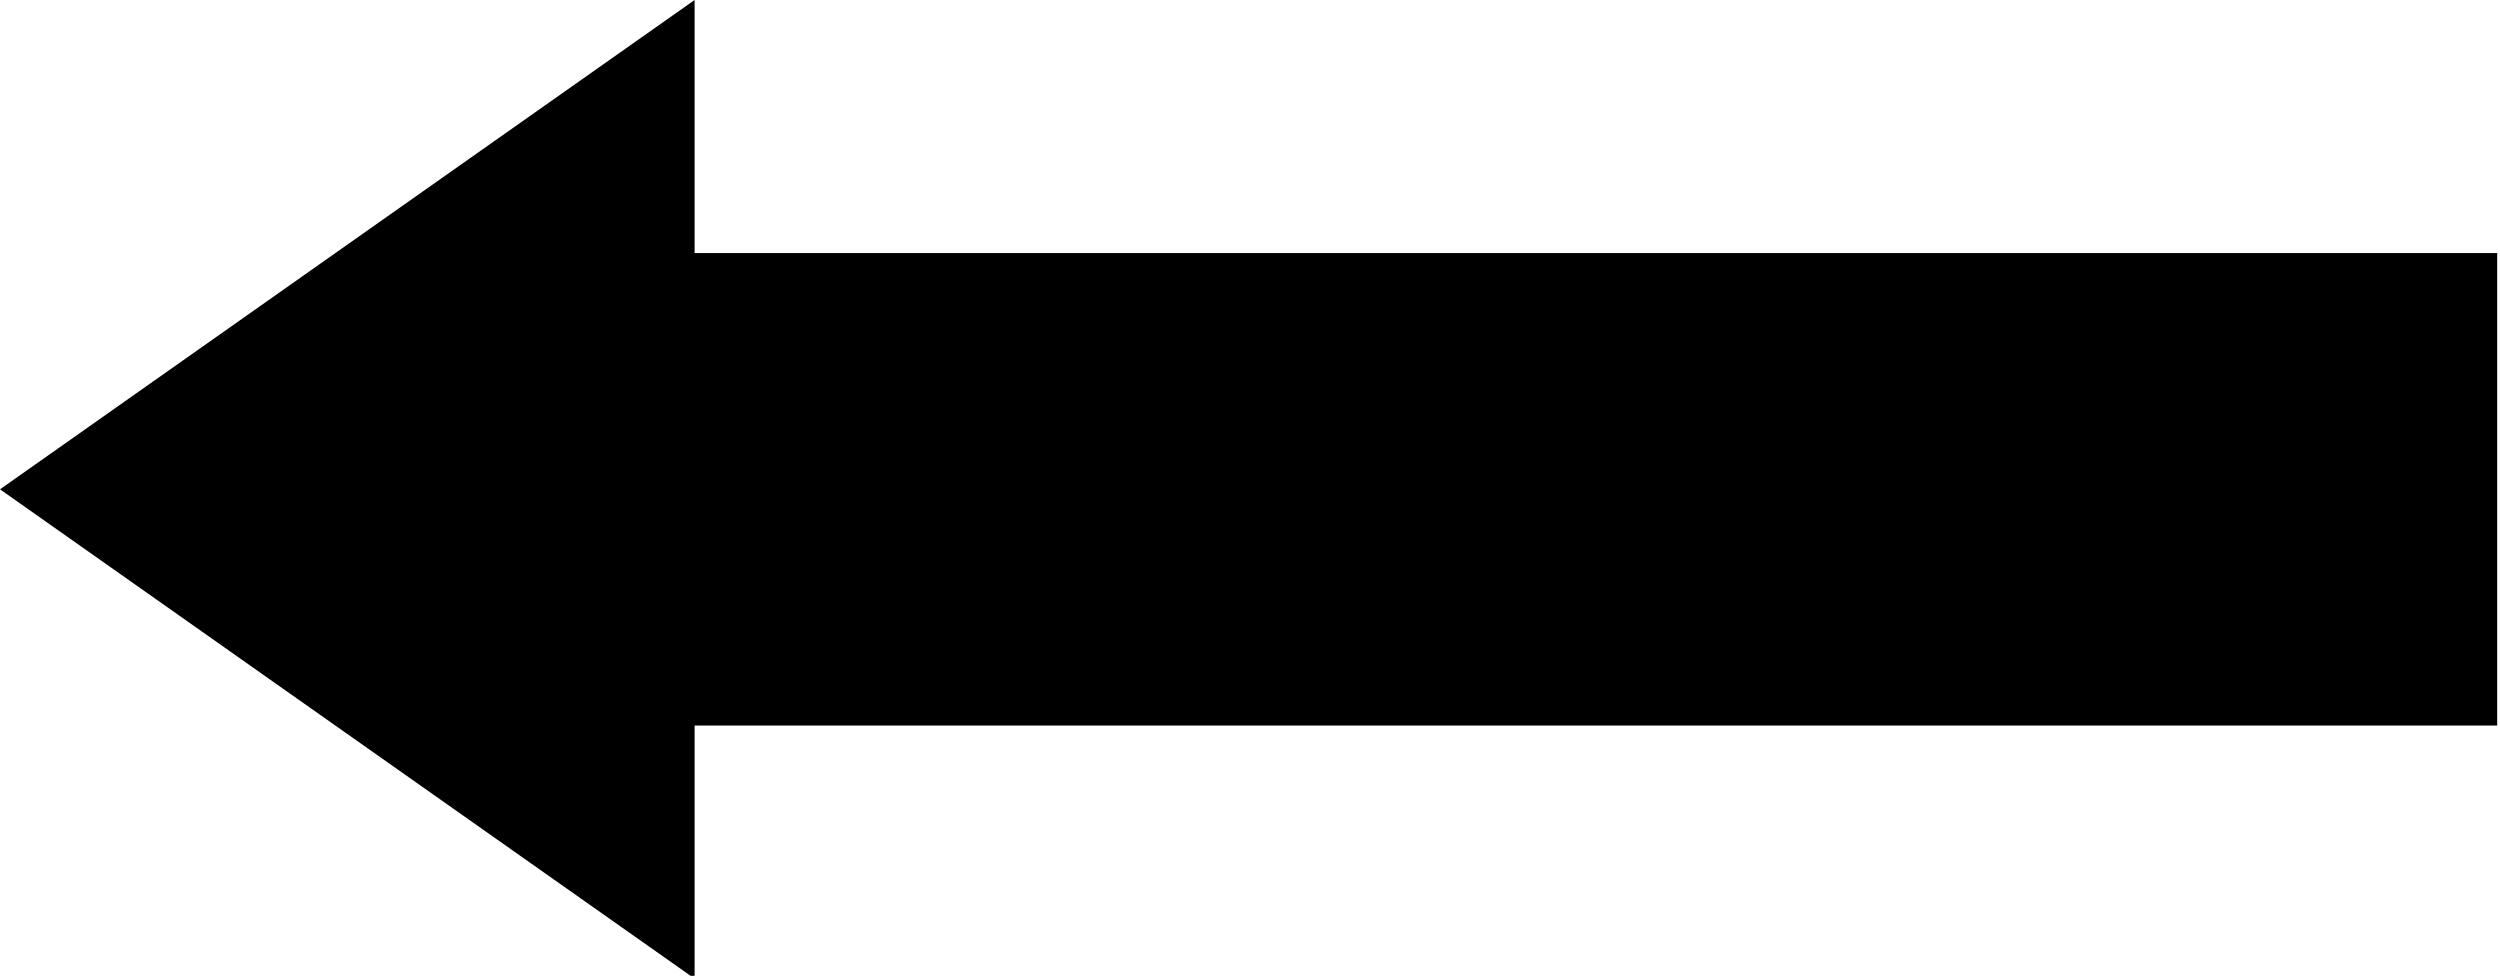 <?xml version="1.0" encoding="utf-8"?>
<!-- Generator: Fusion 360, Shaper Origin Export Add-In, Version 1.7.0  -->
<svg xmlns="http://www.w3.org/2000/svg" xmlns:xlink="http://www.w3.org/1999/xlink" xmlns:shaper="http://www.shapertools.com/namespaces/shaper" shaper:fusionaddin="version:1.7.0" width="0.889cm" height="0.347cm" version="1.1" x="0cm" y="0cm" viewBox="0 0 0.889 0.347" enable-background="new 0 0 0.889 0.347" xml:space="preserve"><path d="M0.444,-0.084 L-0.197,-0.084 -0.197,-0.174 -0.444,0 -0.197,0.174 -0.197,0.084 0.444,0.084 0.444,-0.084z" transform="matrix(1,0,0,-1,0.444,0.174)" fill="rgb(0,0,0)" shaper:cutDepth="0.254cm" stroke-linecap="round" stroke-linejoin="round" /></svg>